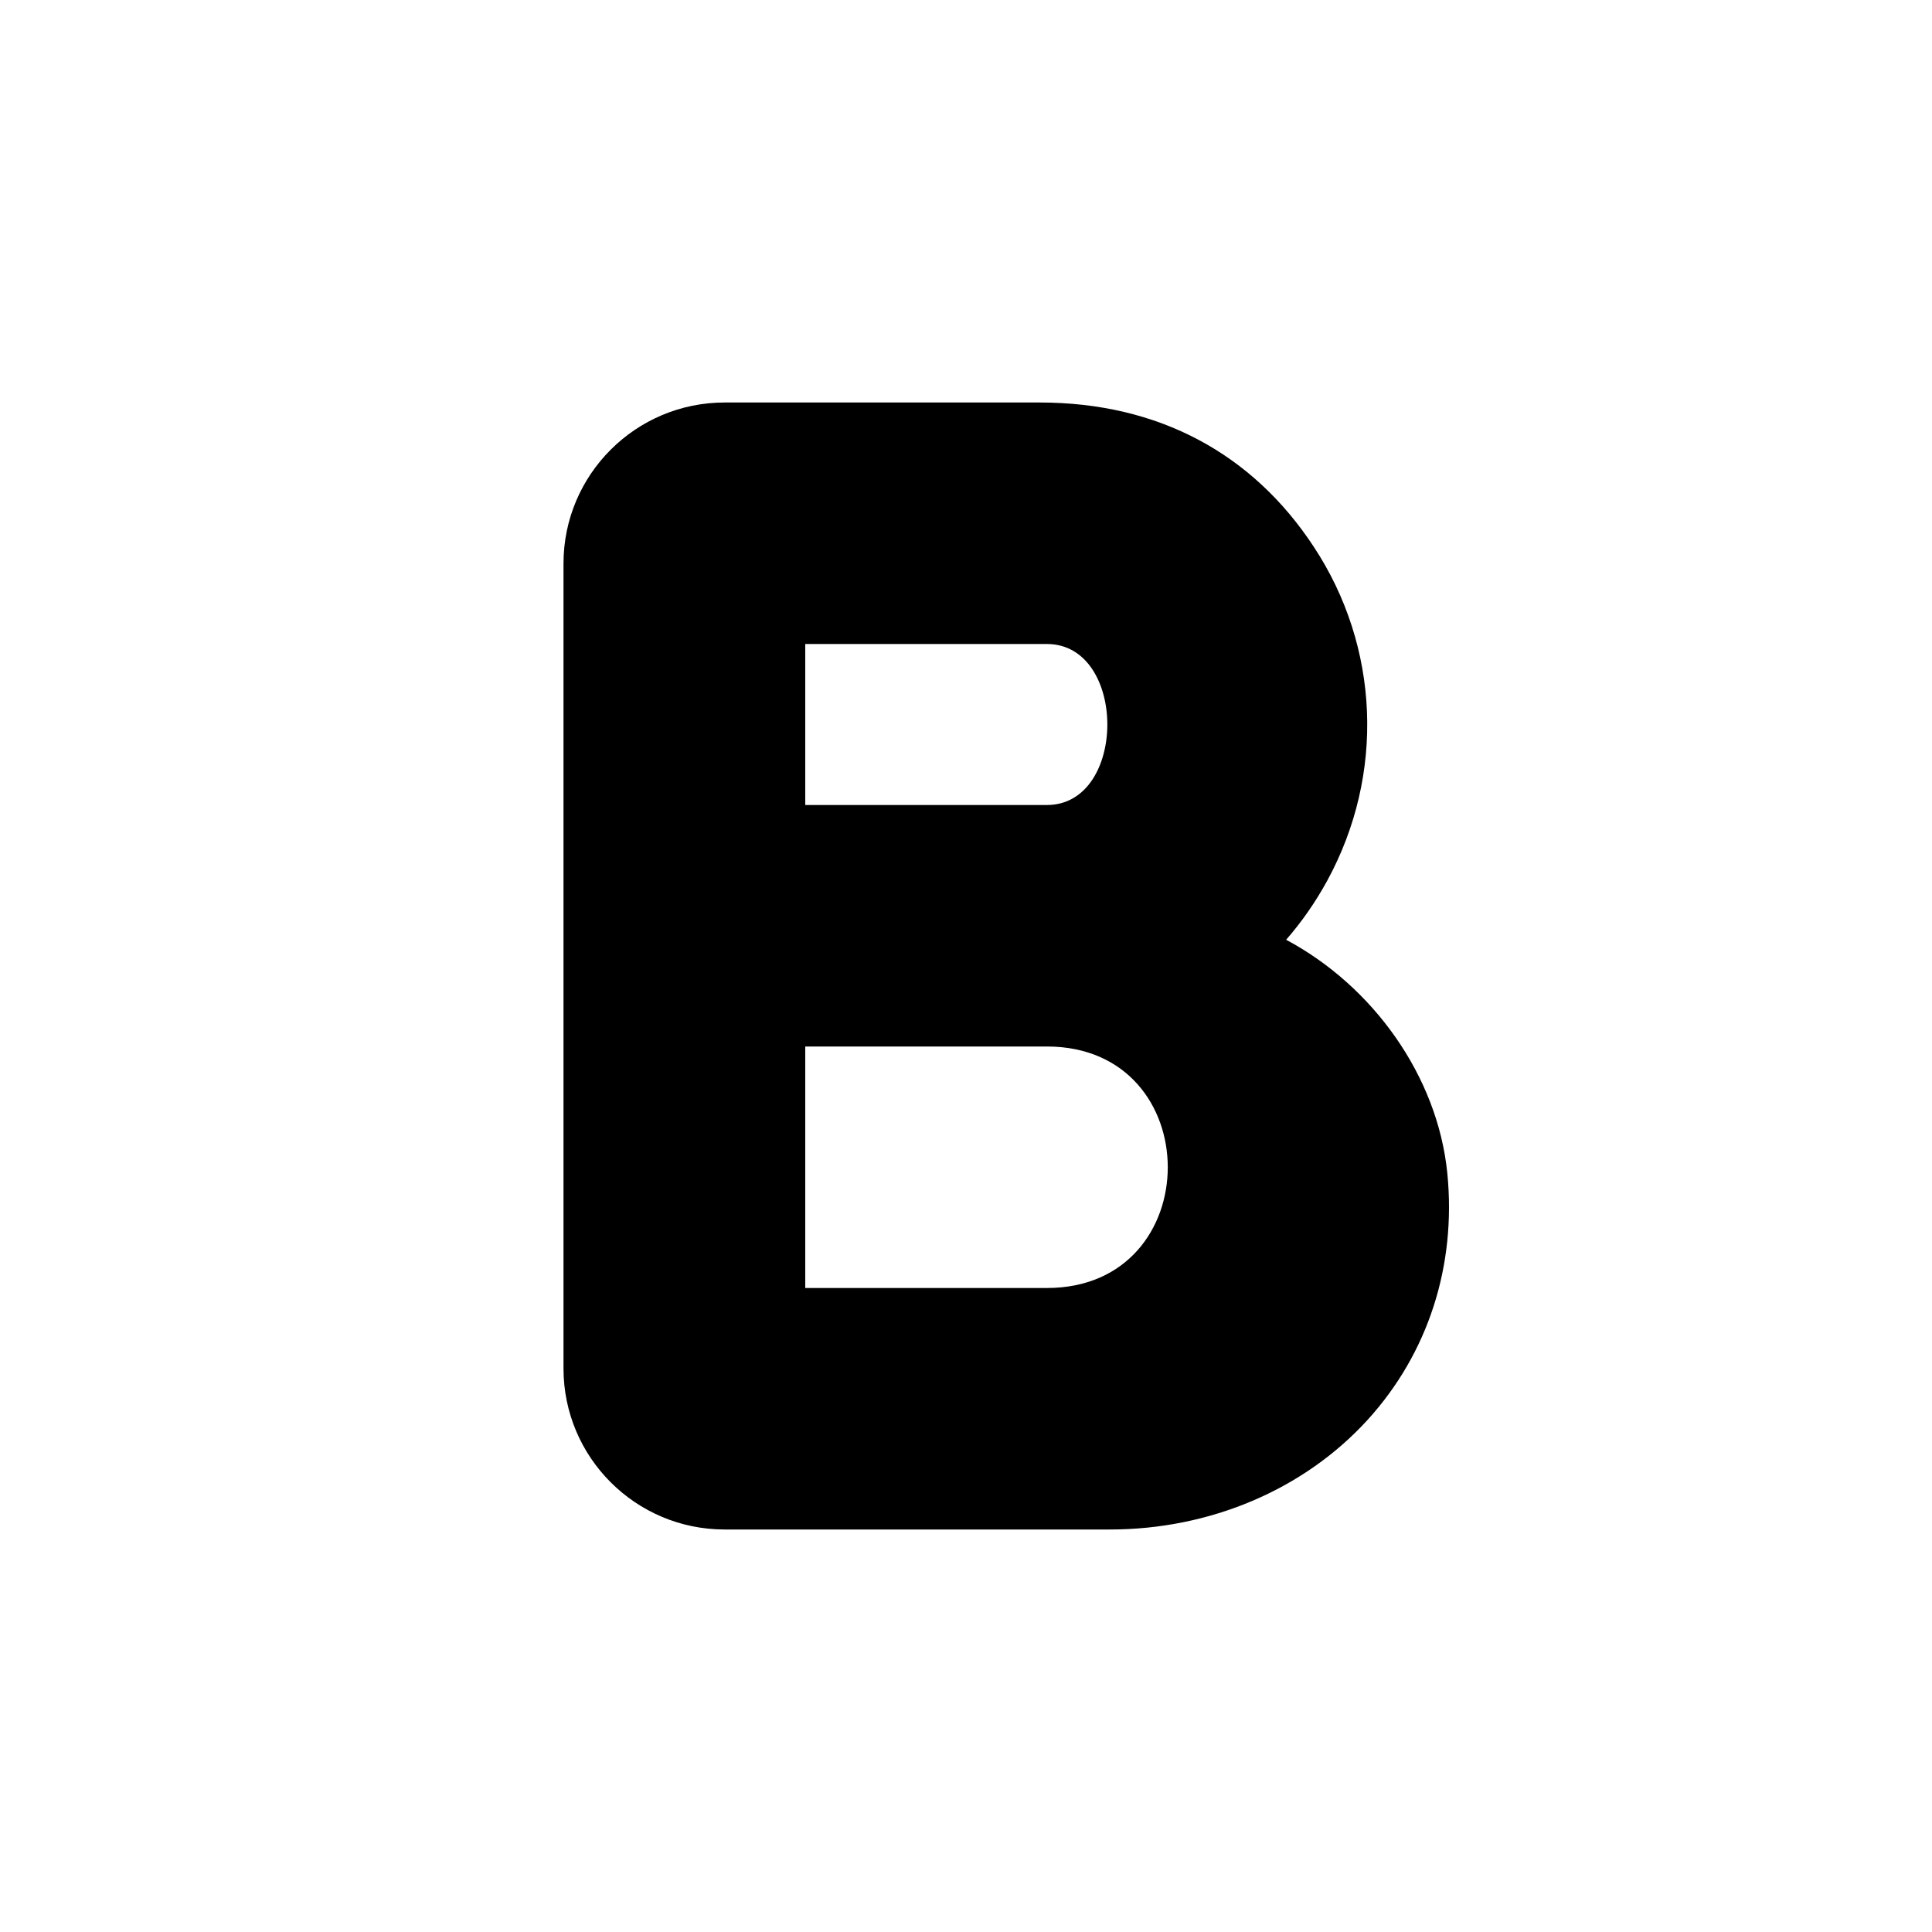 <svg xmlns="http://www.w3.org/2000/svg" width="24" height="24" viewBox="0 0 24 24">
  <path d="M10.003,10 L13.005,10 C14.006,10 14.006,8 13.005,8 L10.003,8 L10.003,10 Z M10.003,13 L10.003,16 L13.005,16 C15.007,16 15.007,13 13.005,13 L10.003,13 Z M13.788,19 L9.002,19 C7.897,19 7,18.104 7,17 L7,7 C7,5.896 7.897,5 9.002,5 L12.915,5 C14.398,5 15.563,5.64 16.32,6.792 C17.139,8.034 17.207,9.618 16.489,10.937 C16.341,11.208 16.172,11.45 15.977,11.674 C17.056,12.25 17.858,13.367 17.979,14.573 C18.093,15.724 17.741,16.812 16.988,17.639 C16.199,18.504 15.032,19 13.788,19 L13.788,19 Z"/>
</svg>
